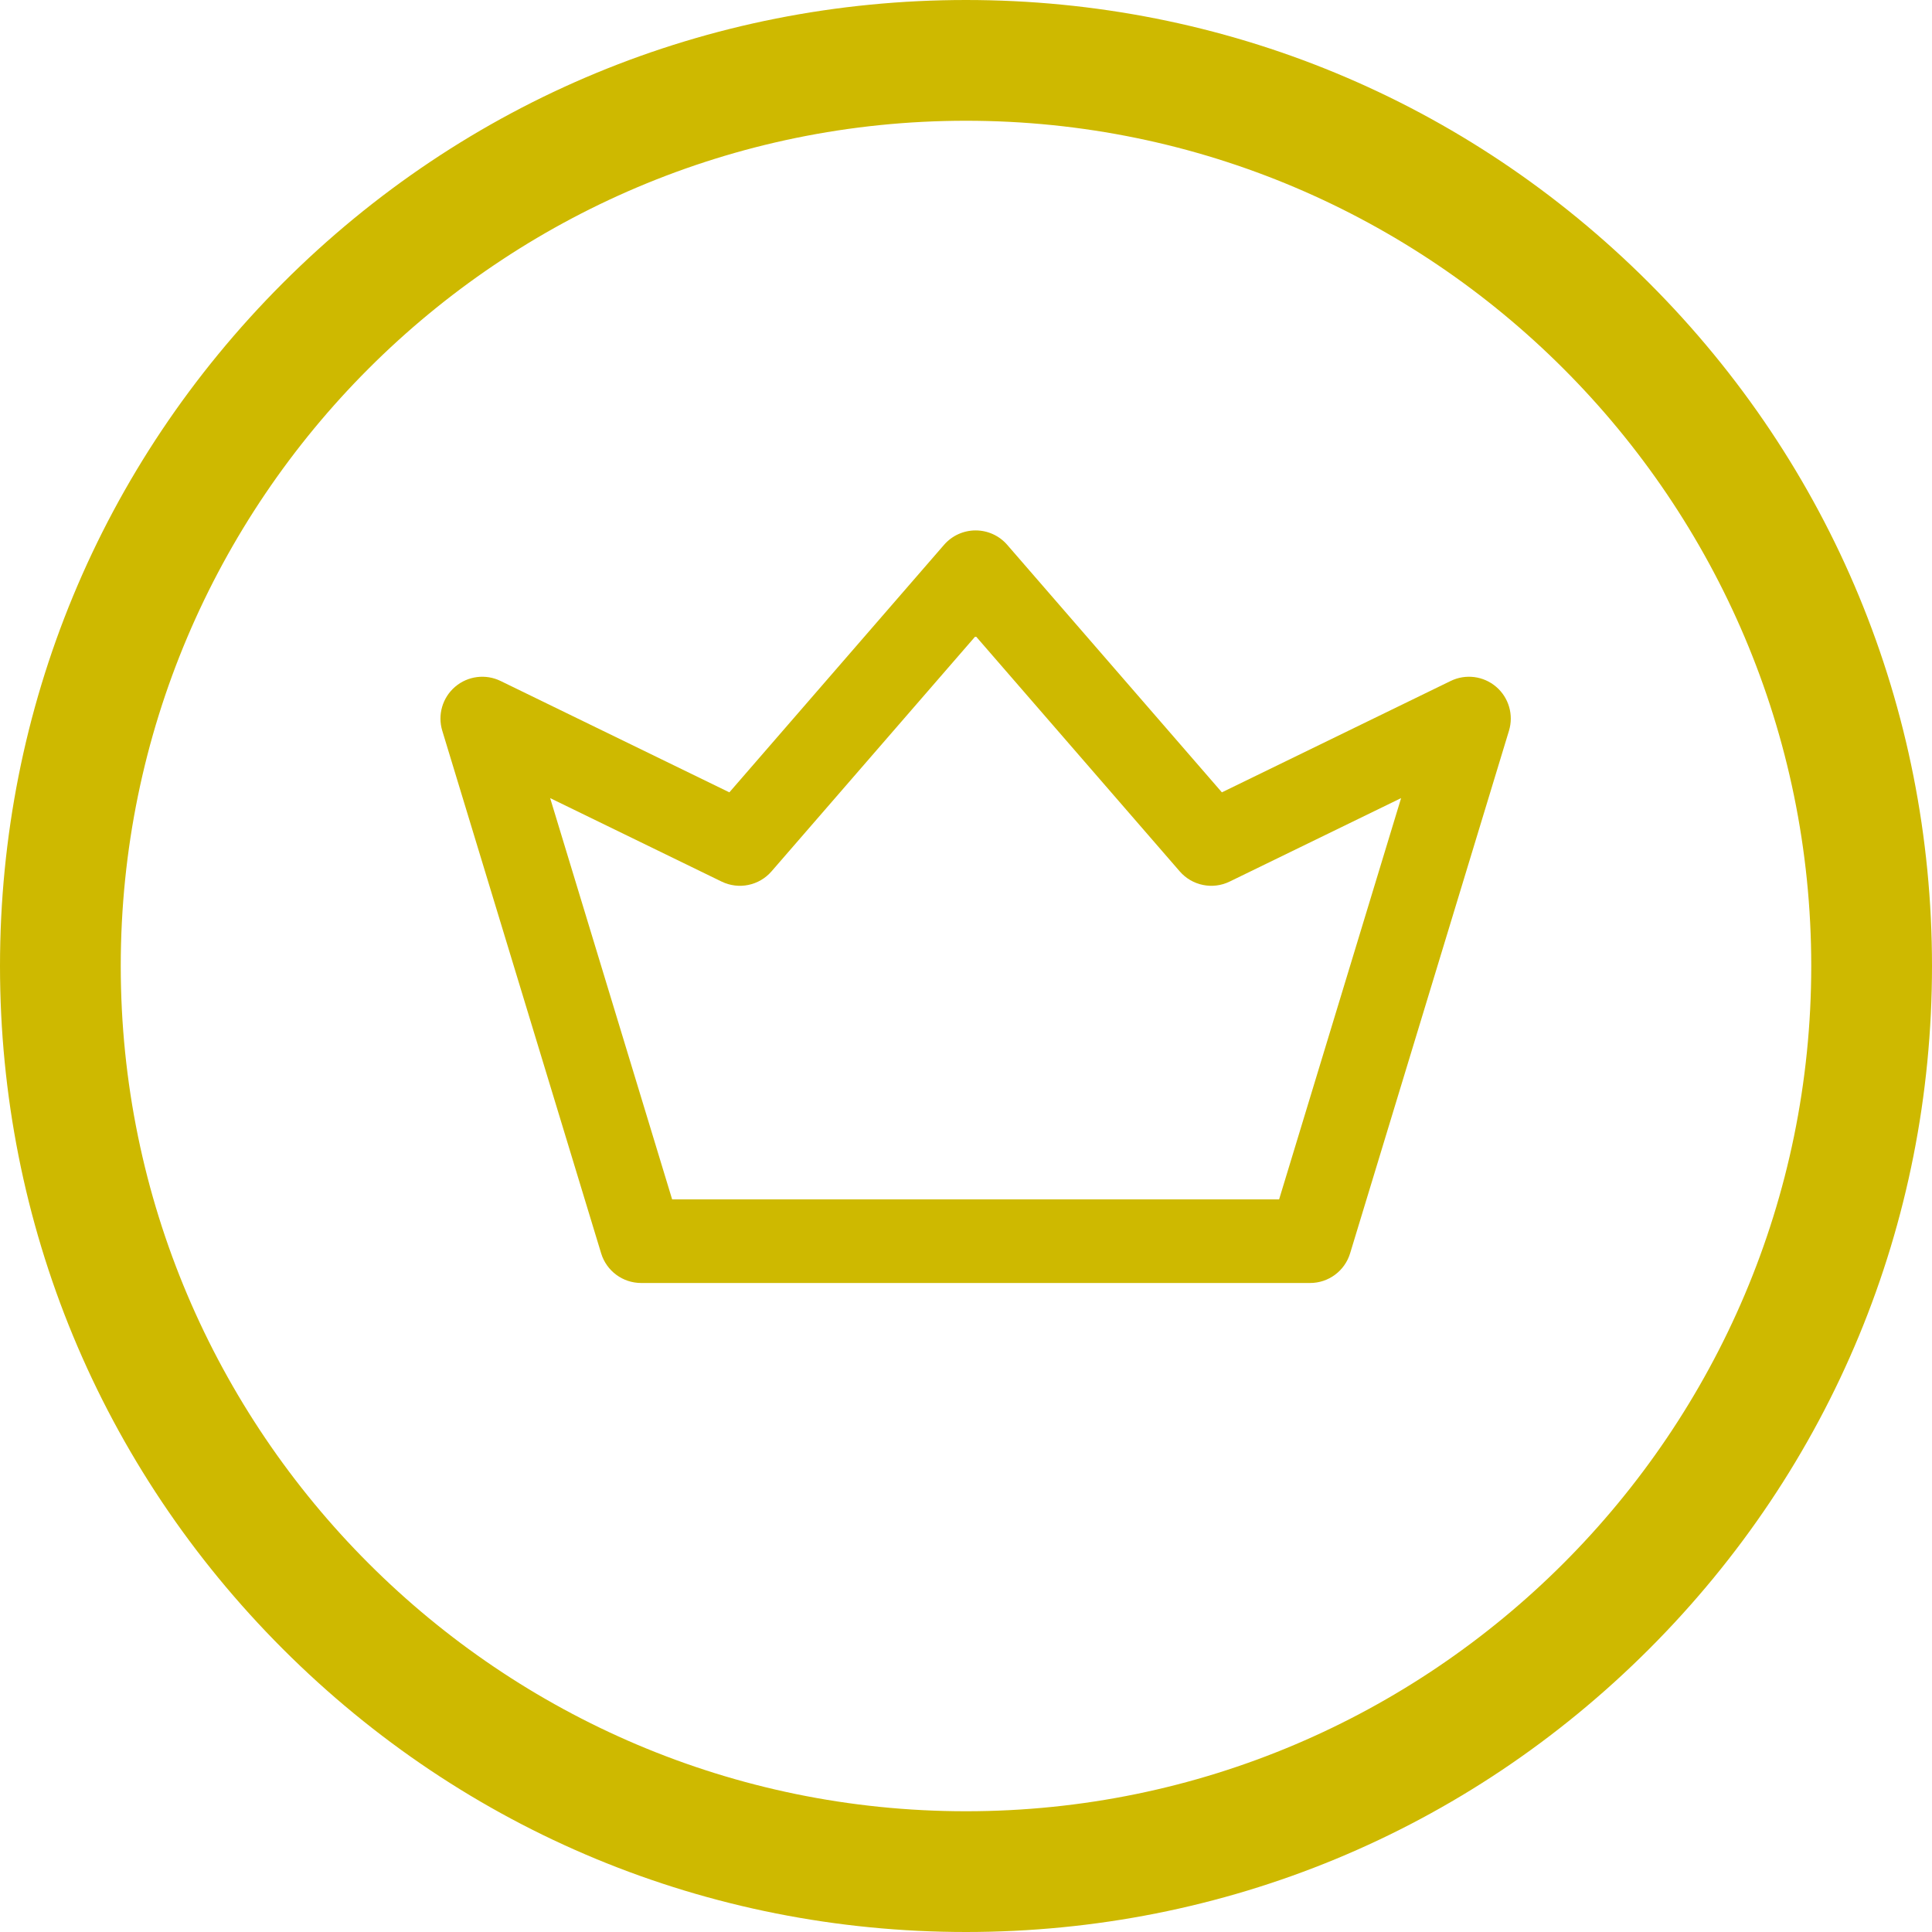<?xml version="1.0" encoding="utf-8"?>
<svg id="Layer_1" enable-background="new 0 0 512 512" height="512" viewBox="0 0 512 512" width="512" style="fill: #ceb900;" xmlns="http://www.w3.org/2000/svg" xmlns:bx="https://boxy-svg.com">
  <defs>
    <bx:grid x="0" y="0" width="52.624" height="157.079"/>
  </defs>
  <g>
    <path d="m256 512c-68.38 0-132.668-26.628-181.02-74.98s-74.98-112.64-74.98-181.02 26.629-132.667 74.98-181.02 112.64-74.98 181.02-74.98 132.668 26.628 181.02 74.98 74.98 112.64 74.98 181.02-26.629 132.667-74.98 181.02-112.64 74.98-181.02 74.98zm0-480c-123.514 0-224 100.486-224 224s100.486 224 224 224 224-100.486 224-224-100.486-224-224-224z"/>
    <g transform="matrix(0.554, 0, 0, 0.554, 123.006, 115.015)" style="">
      <g>
        <path d="M 493.647 120.908 C 487.599 115.745 479.064 114.657 471.911 118.139 L 362.467 171.419 L 259.775 53.017 C 255.977 48.637 250.464 46.121 244.666 46.121 C 238.868 46.121 233.356 48.637 229.557 53.017 L 126.865 171.418 L 17.421 118.138 C 10.268 114.657 1.734 115.744 -4.316 120.907 C -10.366 126.07 -12.782 134.328 -10.469 141.938 L 65.531 391.938 C 68.092 400.363 75.861 406.121 84.666 406.121 L 404.666 406.121 C 413.47 406.121 421.24 400.363 423.8 391.939 L 499.8 141.939 C 502.114 134.329 499.698 126.071 493.647 120.908 Z M 389.841 366.121 L 99.489 366.121 L 41.138 174.173 L 123.16 214.104 C 131.304 218.068 141.09 216.066 147.023 209.226 L 244.666 96.646 L 342.31 209.226 C 348.242 216.067 358.031 218.067 366.172 214.104 L 448.194 174.173 L 389.841 366.121 Z"/>
      </g>
    </g>
    <g transform="matrix(0.554, 0, 0, 0.554, 113.873, 114.444)" style=""/>
    <g transform="matrix(0.554, 0, 0, 0.554, 113.873, 114.444)" style=""/>
    <g transform="matrix(0.554, 0, 0, 0.554, 113.873, 114.444)" style=""/>
    <g transform="matrix(0.554, 0, 0, 0.554, 113.873, 114.444)" style=""/>
    <g transform="matrix(0.554, 0, 0, 0.554, 113.873, 114.444)" style=""/>
    <g transform="matrix(0.554, 0, 0, 0.554, 113.873, 114.444)" style=""/>
    <g transform="matrix(0.554, 0, 0, 0.554, 113.873, 114.444)" style=""/>
    <g transform="matrix(0.554, 0, 0, 0.554, 113.873, 114.444)" style=""/>
    <g transform="matrix(0.554, 0, 0, 0.554, 113.873, 114.444)" style=""/>
    <g transform="matrix(0.554, 0, 0, 0.554, 113.873, 114.444)" style=""/>
    <g transform="matrix(0.554, 0, 0, 0.554, 113.873, 114.444)" style=""/>
    <g transform="matrix(0.554, 0, 0, 0.554, 113.873, 114.444)" style=""/>
    <g transform="matrix(0.554, 0, 0, 0.554, 113.873, 114.444)" style=""/>
    <g transform="matrix(0.554, 0, 0, 0.554, 113.873, 114.444)" style=""/>
    <g transform="matrix(0.554, 0, 0, 0.554, 113.873, 114.444)" style=""/>
  </g>
</svg>